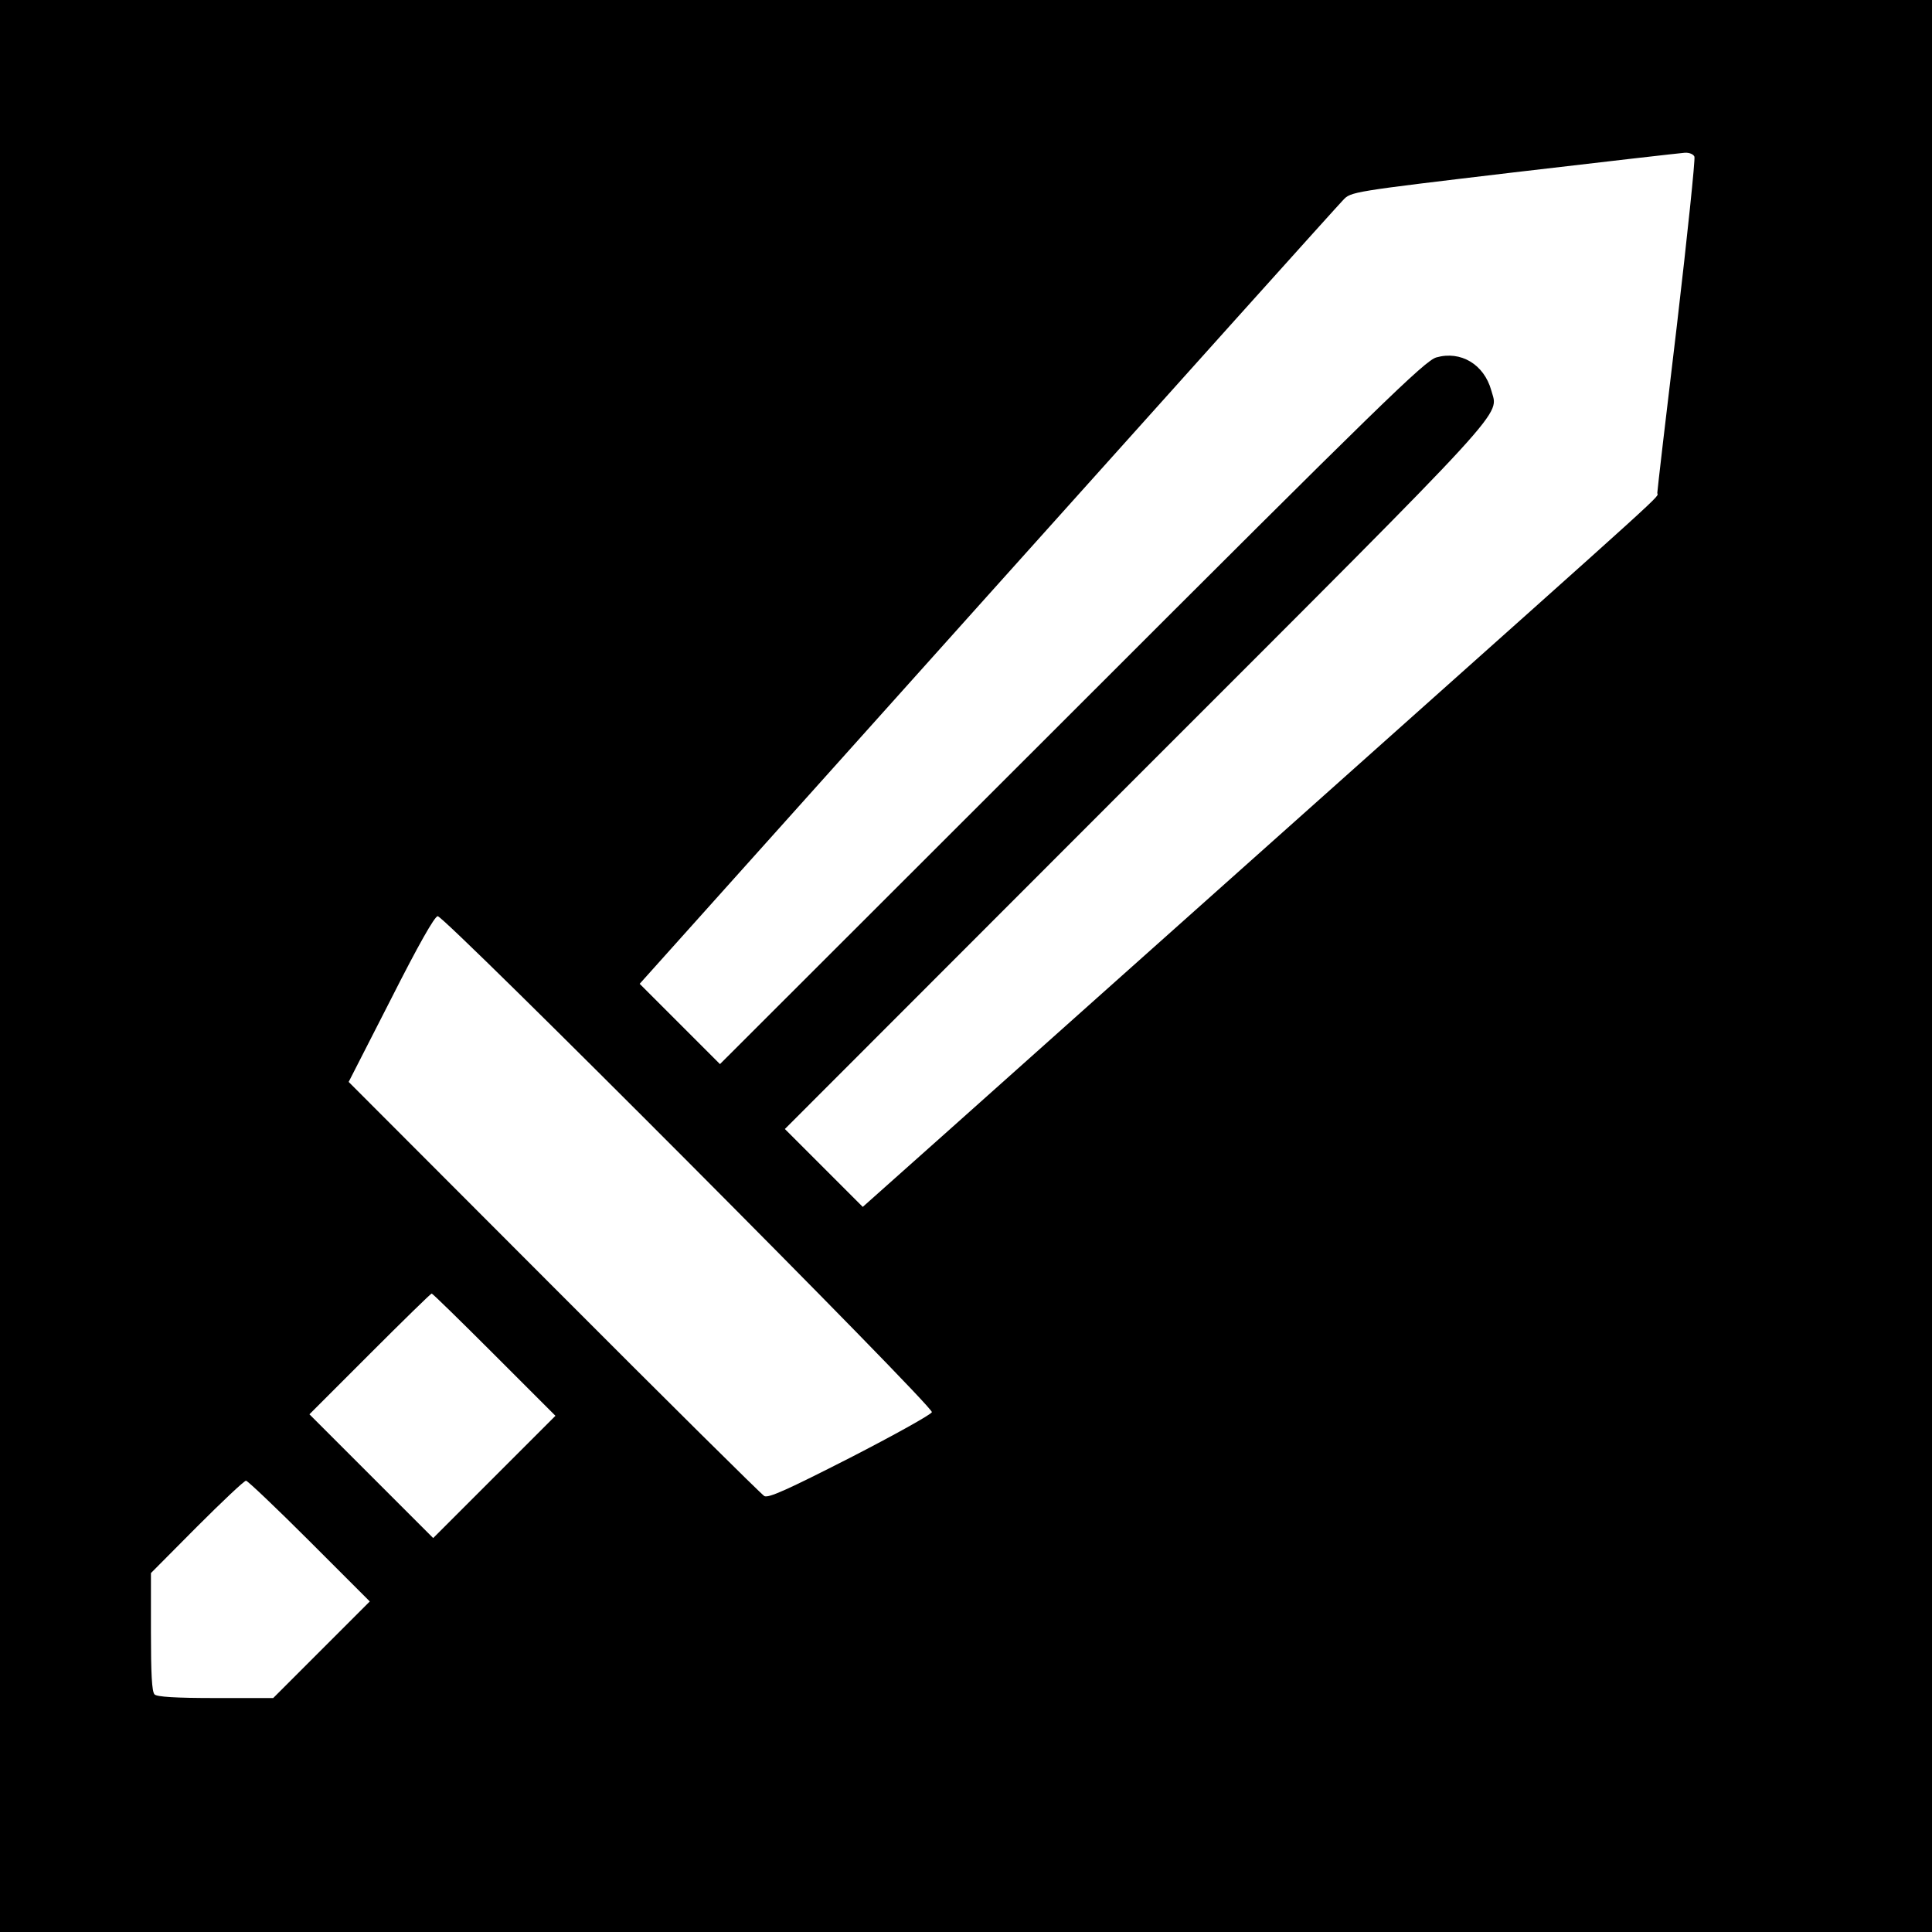 <?xml version="1.0" standalone="no"?>
<!DOCTYPE svg PUBLIC "-//W3C//DTD SVG 20010904//EN"
 "http://www.w3.org/TR/2001/REC-SVG-20010904/DTD/svg10.dtd">
<svg version="1.0" xmlns="http://www.w3.org/2000/svg"
 width="512pt" height="512pt" viewBox="0 0 512 512"
 preserveAspectRatio="xMidYMid meet">

<rect x="0" y="0" width="512" height="512" fill="#808080" stroke="none"/>

<circle cx="256" cy="256" r="400" fill="#000000"/>

<g transform="translate(40,450) scale(0.08,-0.08)"
fill="#FFFFFF" stroke="none">
<path d="M4515 5054 c-539 -64 -540 -64 -566 -92 -15 -15 -545 -605 -1178
-1311 l-1152 -1285 133 -133 133 -133 1165 1164 c1025 1025 1170 1166 1208
1177 81 23 158 -23 182 -109 23 -88 89 -17 -1176 -1282 l-1164 -1165 129 -129
129 -129 284 253 c155 139 733 654 1283 1145 1144 1021 1065 949 1065 967 0 7
29 257 65 556 35 299 61 550 58 558 -3 8 -17 14 -32 13 -14 -1 -269 -30 -566
-65z"/>
<path d="M795 2315 l-140 -274 680 -681 c374 -375 688 -686 697 -691 14 -7 76
21 284 127 146 75 268 143 271 151 7 18 -1613 1643 -1637 1643 -10 0 -64 -95
-155 -275z"/>
<path d="M725 1140 l-200 -200 205 -205 205 -205 202 202 203 203 -202 202
c-112 112 -205 203 -208 203 -3 0 -95 -90 -205 -200z"/>
<path d="M152 567 l-152 -153 0 -195 c0 -138 3 -198 12 -207 8 -8 68 -12 203
-12 l190 0 160 160 160 160 -200 200 c-110 110 -205 200 -210 200 -6 0 -79
-69 -163 -153z"/>
</g>
</svg>